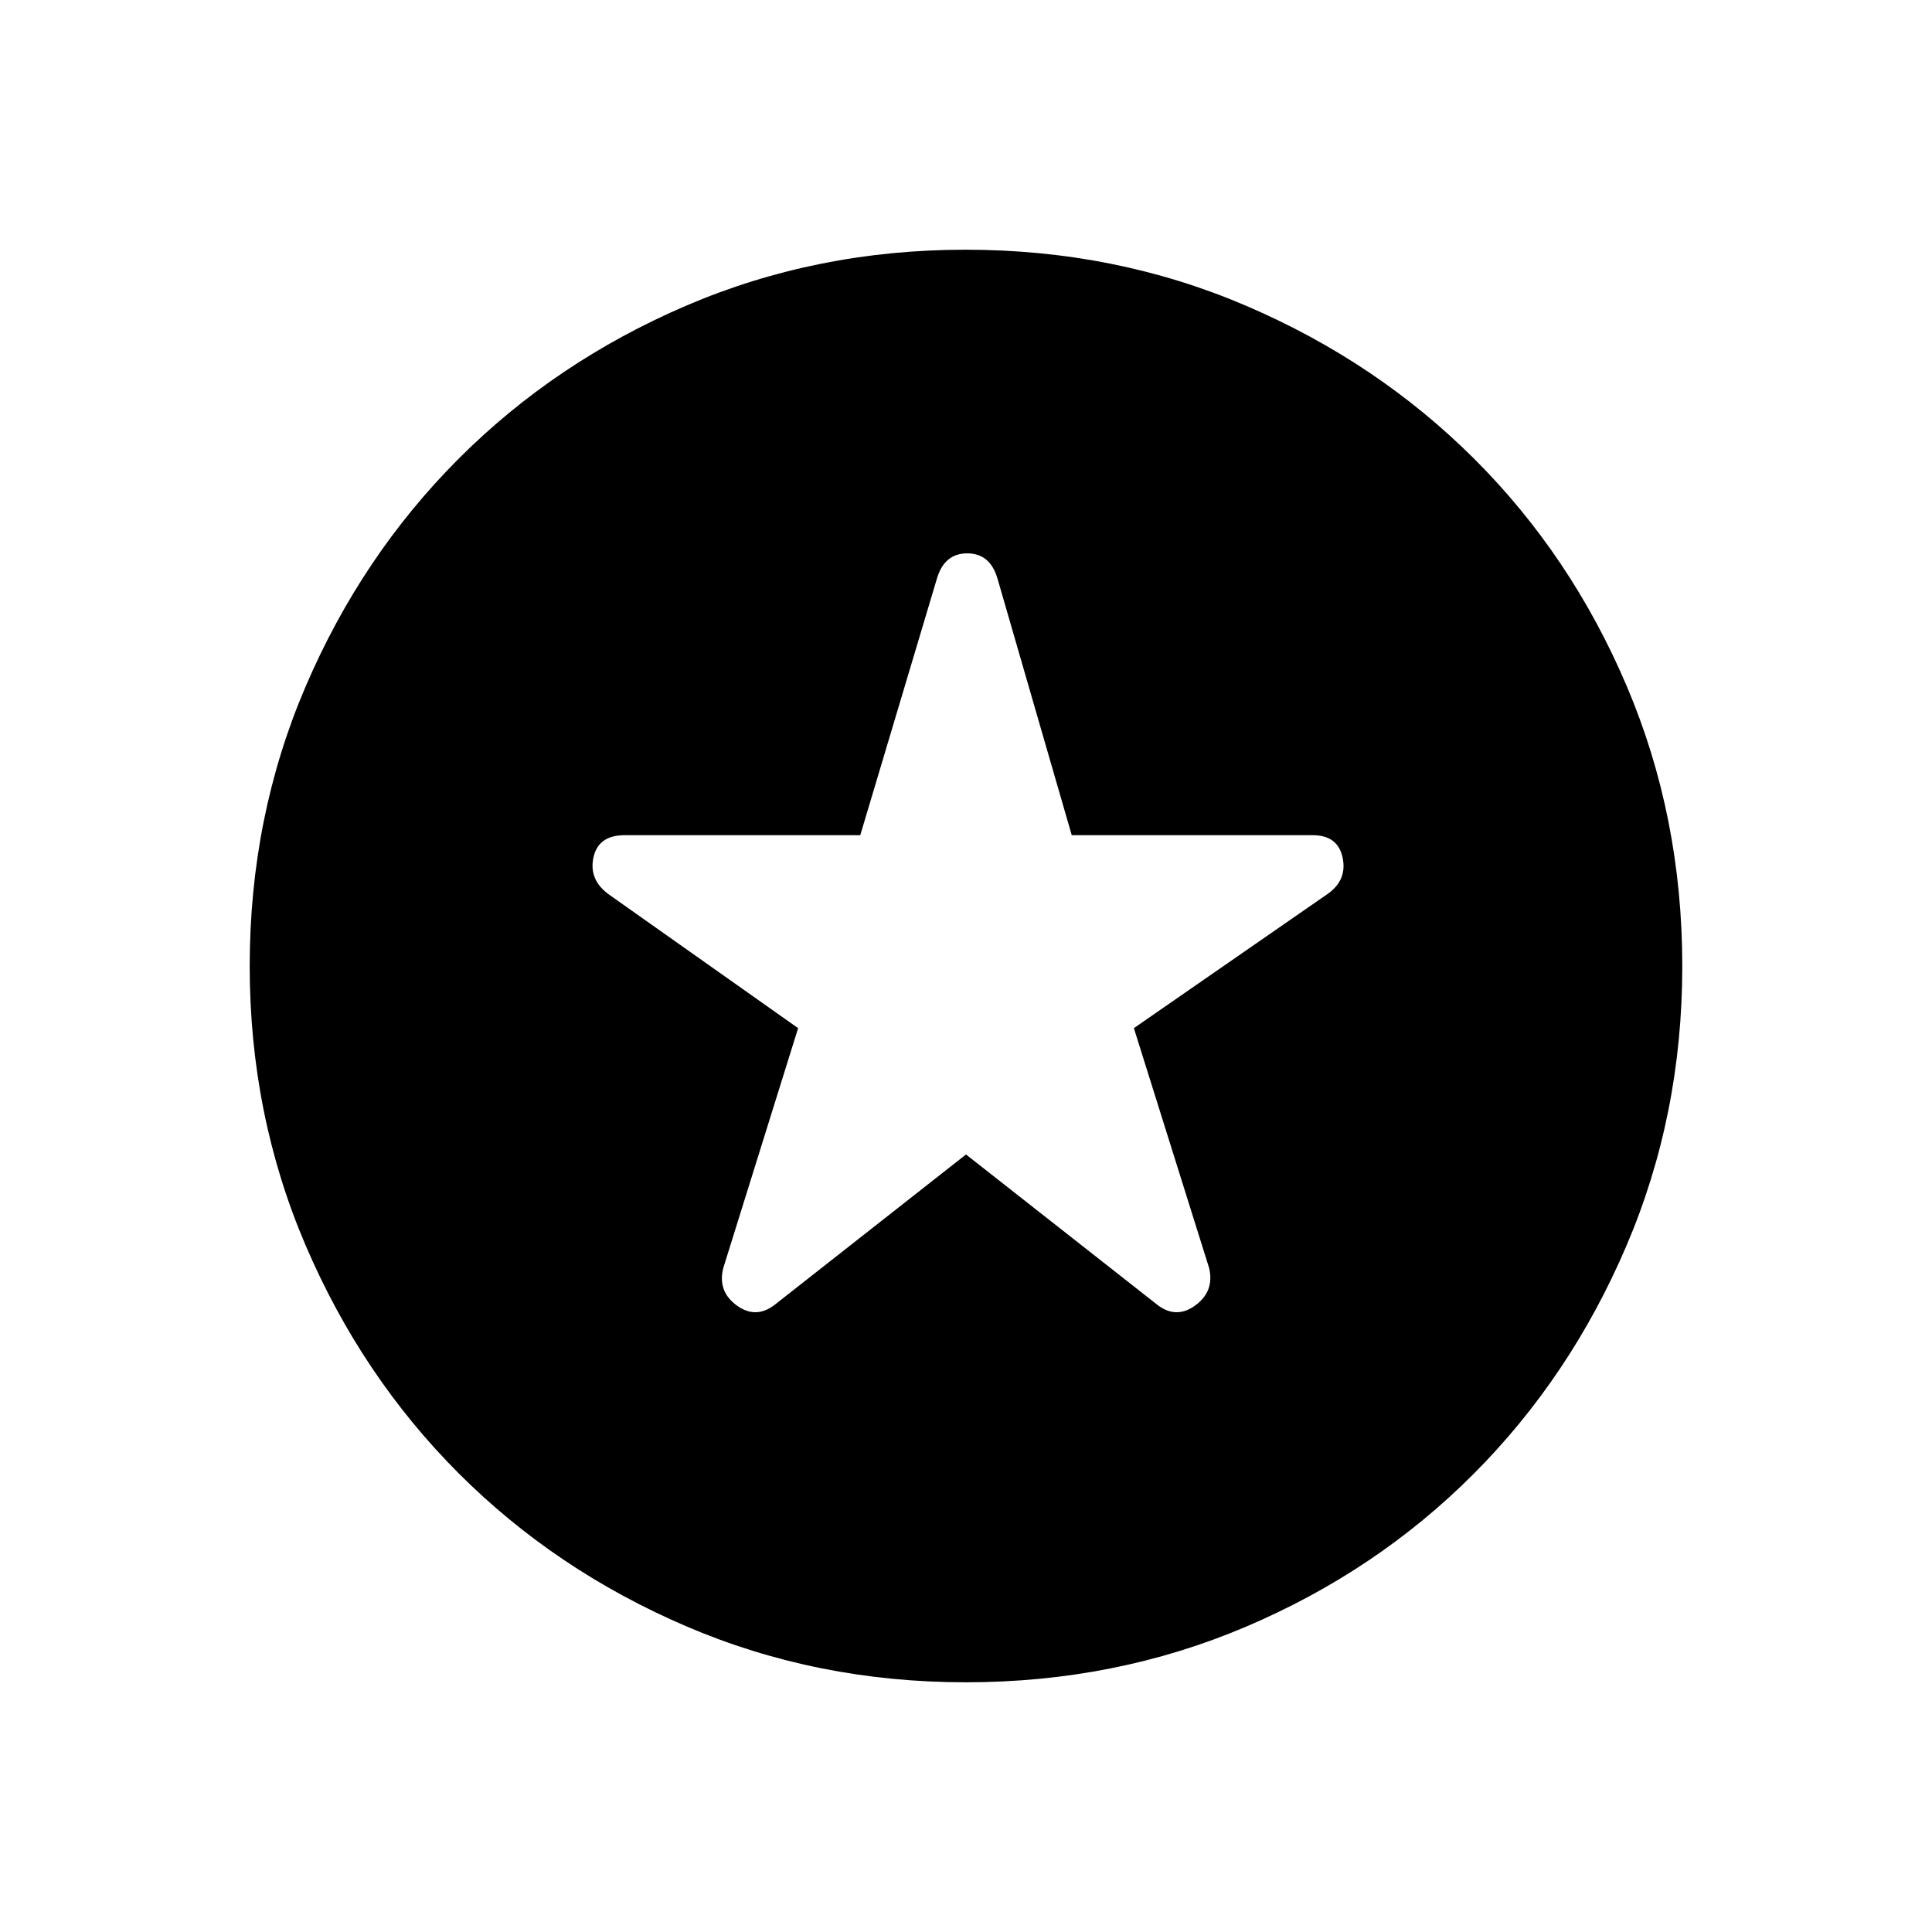 <svg xmlns="http://www.w3.org/2000/svg" height="20" viewBox="0 -960 960 960" width="20"><path d="m480-386.35 94.92 74.58q9.45 7.42 19.04.4 9.58-7.02 6.85-18.55l-37.39-119.2 96.3-66.71q9.78-6.9 7.41-18.04Q664.77-545 652.24-545h-119.7l-36.89-127.5q-3.67-12.54-15.04-12.54t-15.06 12.54L427.46-545H310.43q-13.2 0-15.56 11.13-2.37 11.14 7.81 18.42l93.9 66.33-37.19 119.2q-2.93 11.53 6.65 18.55 9.59 7.02 19.04-.4L480-386.35Zm-.13 262.27q-74.02 0-138.94-27.85-64.91-27.85-113.05-76.02-48.13-48.17-75.97-113.13-27.83-64.95-27.83-138.85 0-74.21 27.82-139.04 27.82-64.84 75.93-113.03 48.12-48.19 113-76.06 64.88-27.86 138.94-27.86 74.37 0 139.34 27.82t113.27 75.94q48.29 48.12 75.92 113.04 27.62 64.91 27.62 139.25 0 74.02-27.82 139.06-27.82 65.03-75.94 113.26-48.12 48.22-113.04 75.85-64.91 27.62-139.25 27.62Z"/></svg>